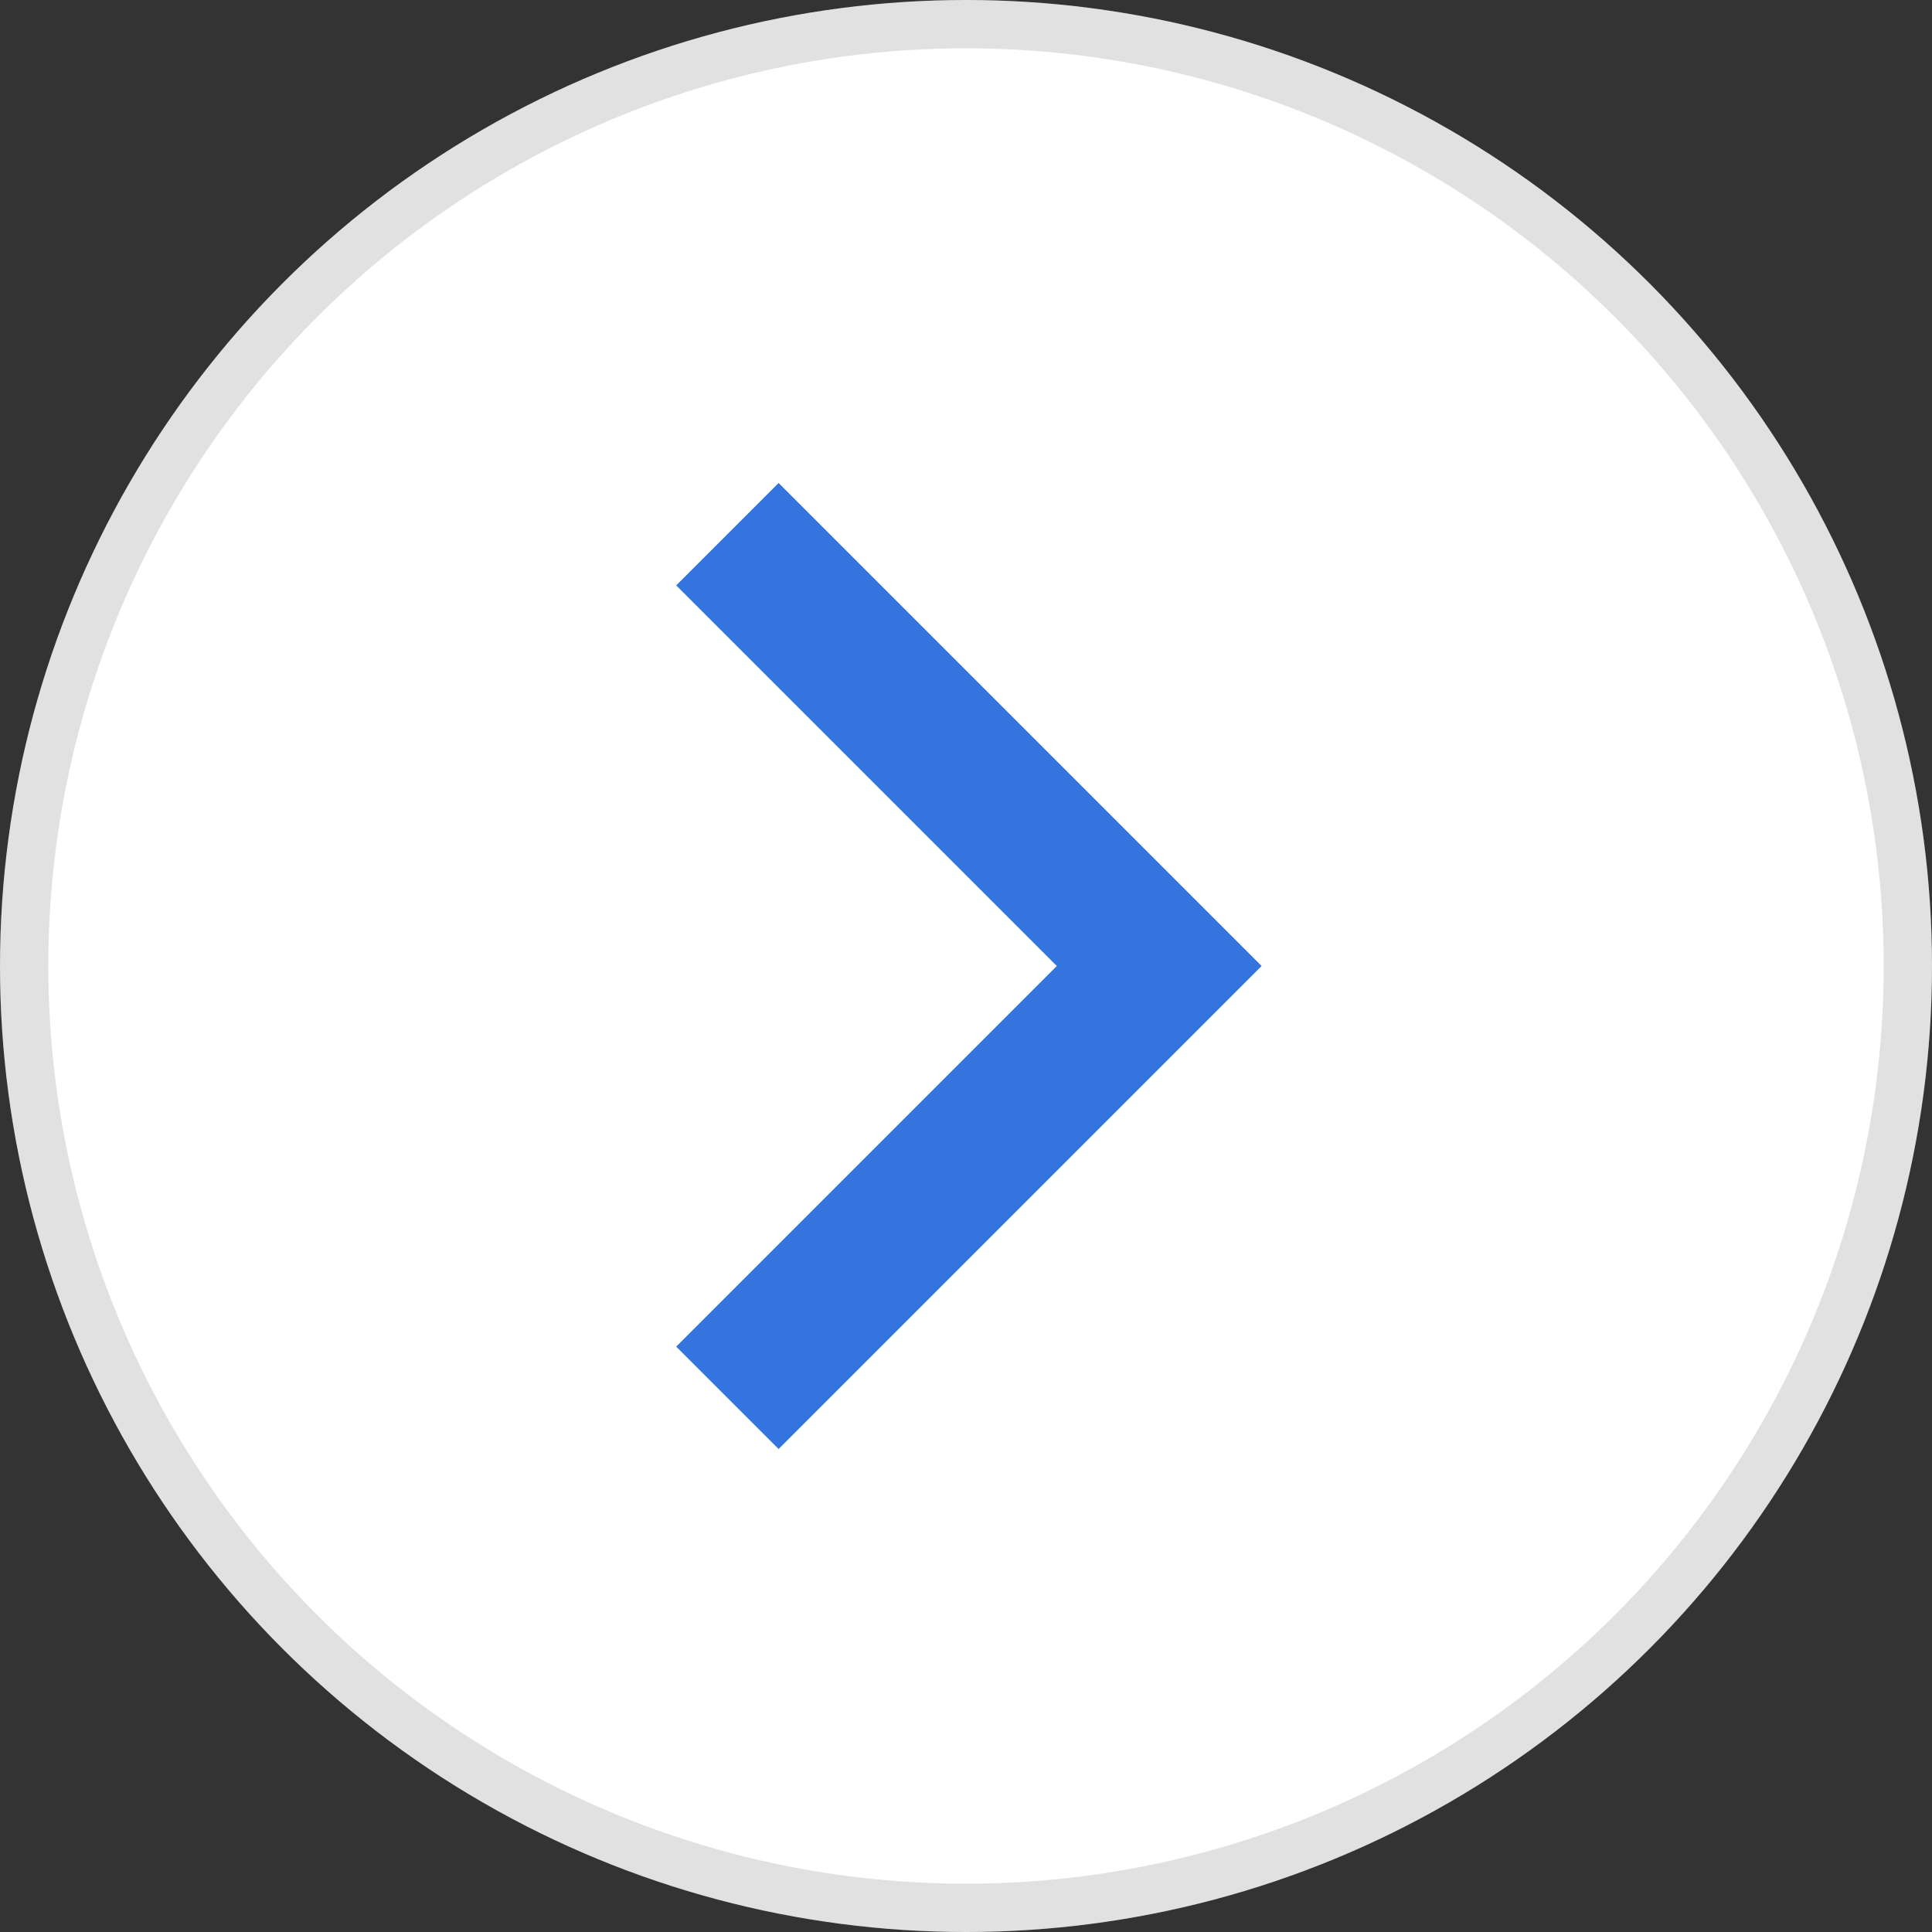 <svg width="40" height="40" viewBox="0 0 40 40" fill="none" xmlns="http://www.w3.org/2000/svg">
<rect x="0" y="0" width="40" height="40" fill="#333333" stroke="none"/>
<circle cx="20" cy="20" r="20" fill="white"/>
<circle cx="20" cy="20" r="19.5" stroke="black" stroke-opacity="0.12"/>
<path d="M14 12.12L21.88 20L14 27.88L16.12 30L26.12 20L16.12 10L14 12.12Z" fill="#3374DE"/>
</svg>
